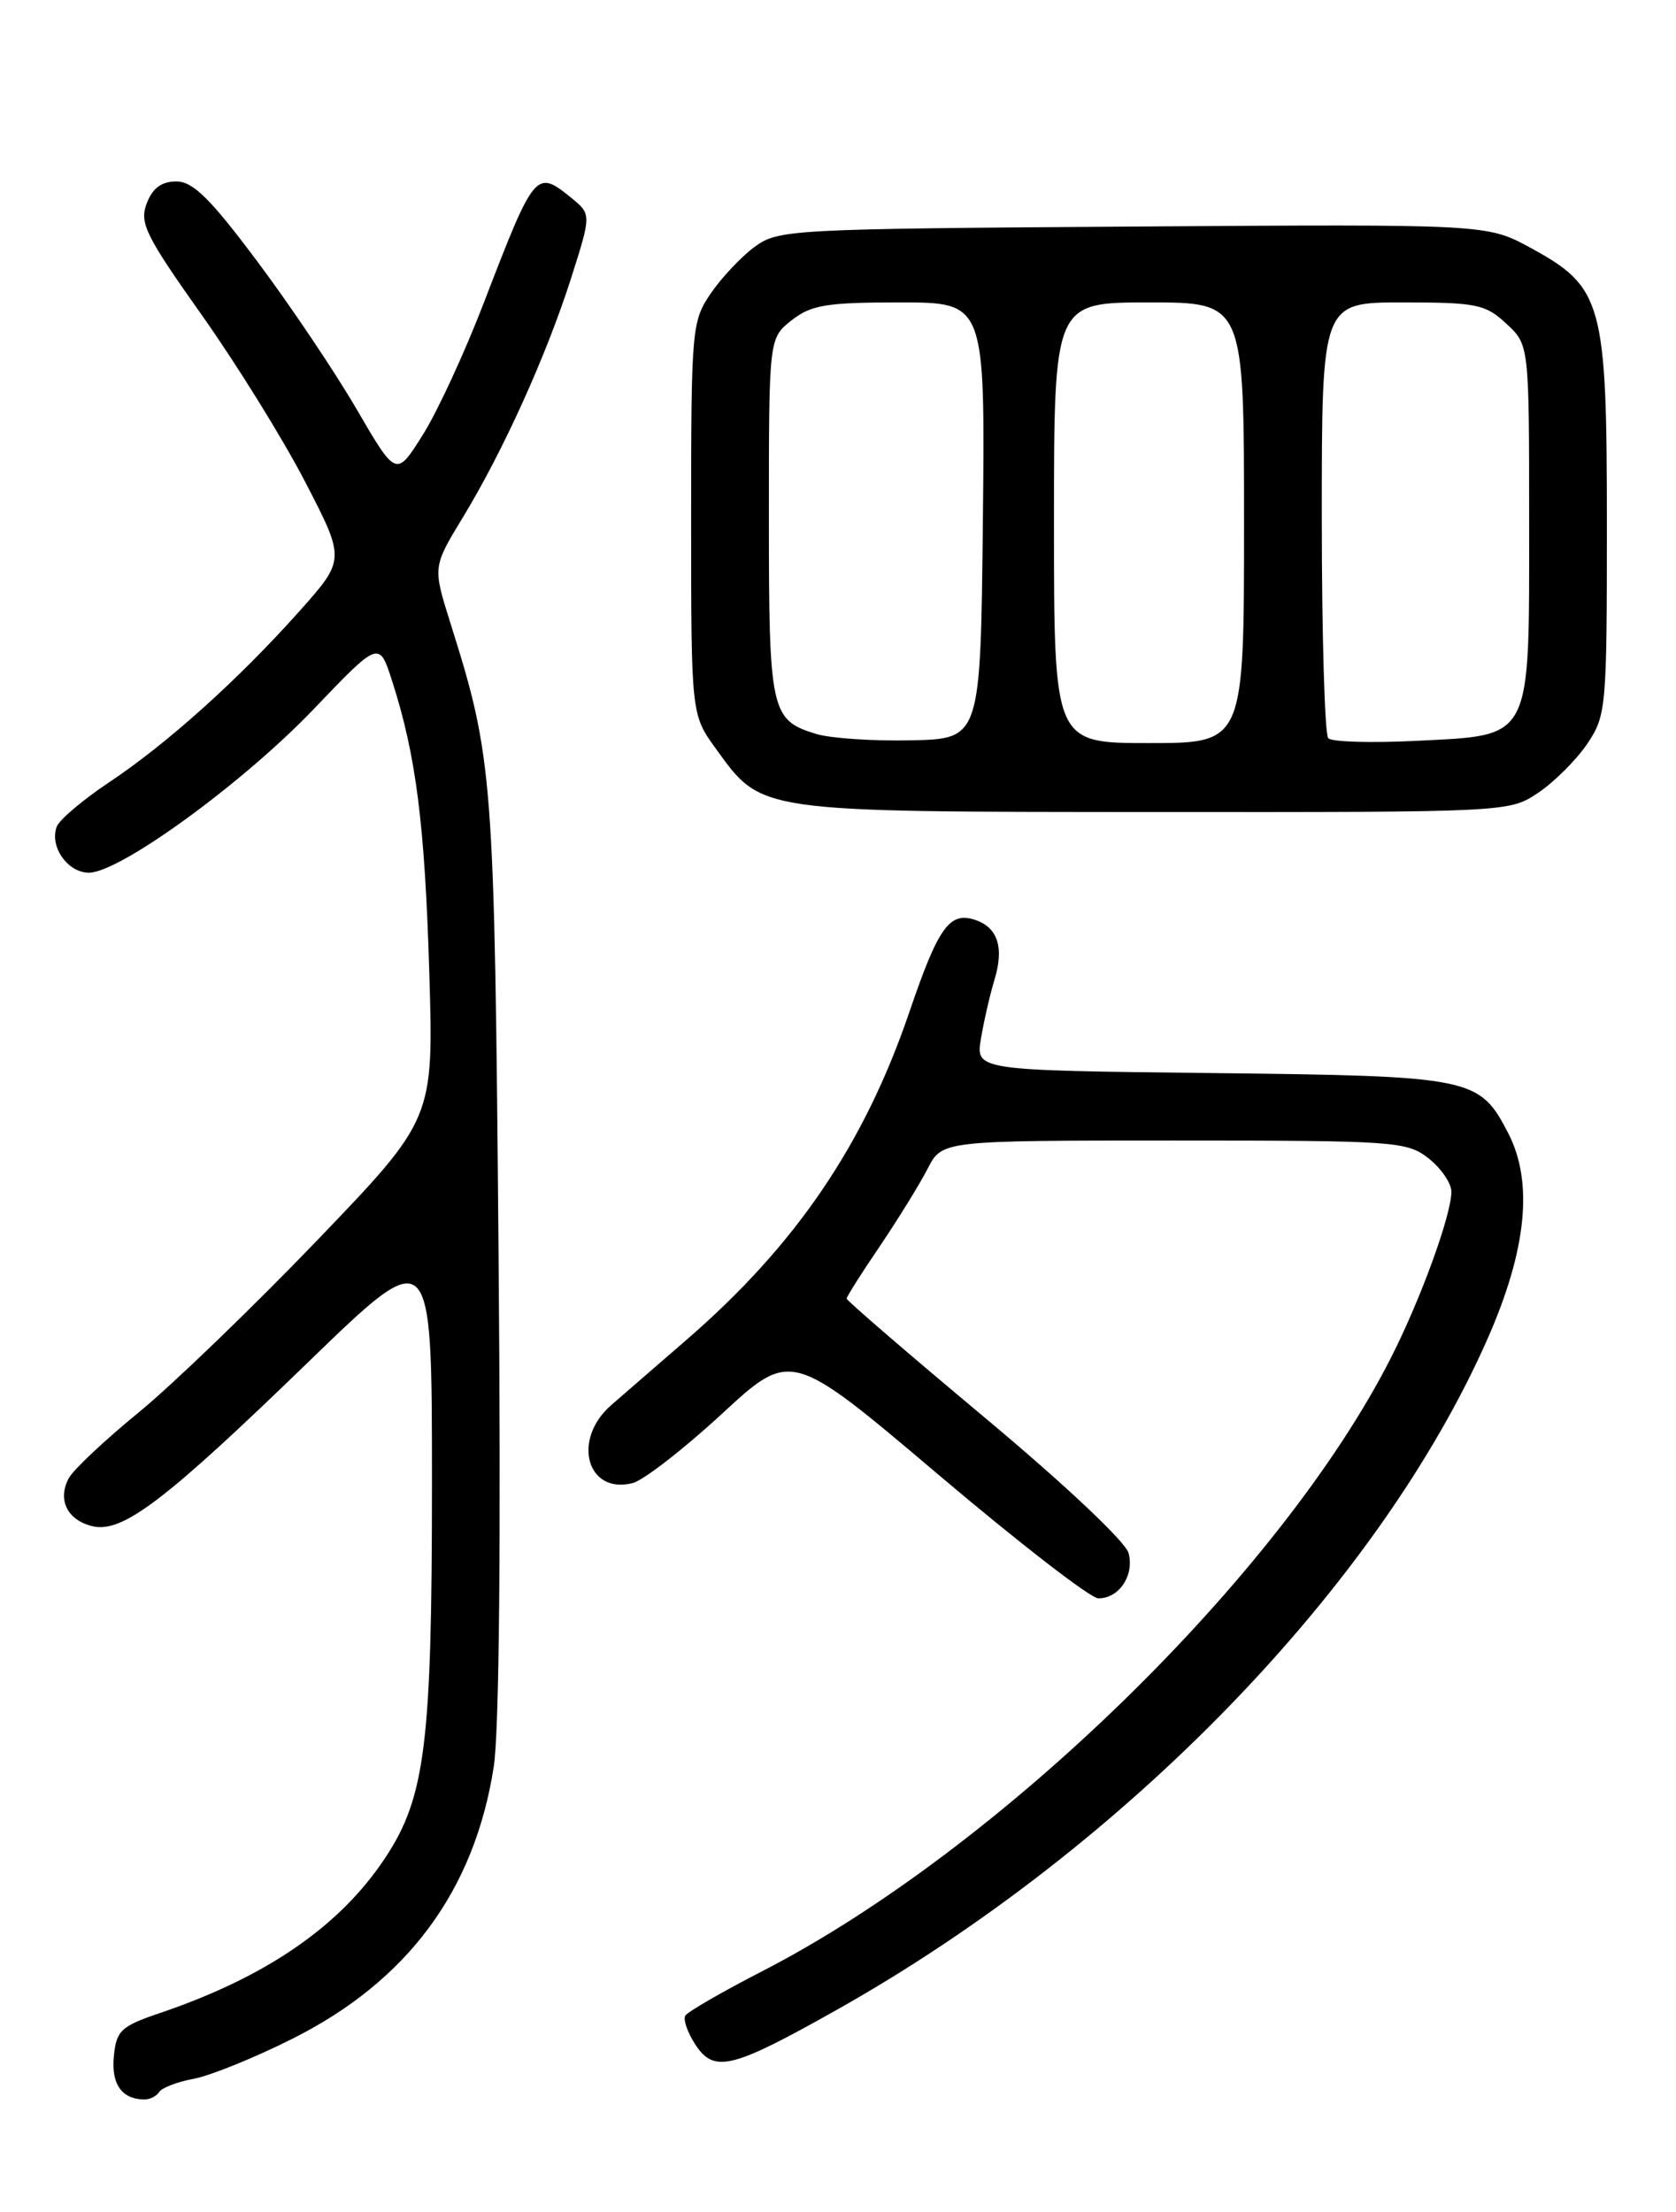 <?xml version="1.0" encoding="UTF-8" standalone="no"?>
<!DOCTYPE svg PUBLIC "-//W3C//DTD SVG 1.1//EN" "http://www.w3.org/Graphics/SVG/1.1/DTD/svg11.dtd" >
<svg xmlns="http://www.w3.org/2000/svg" xmlns:xlink="http://www.w3.org/1999/xlink" version="1.1" viewBox="0 0 194 256">
 <g >
 <path fill="currentColor"
d=" M 18.43 242.11 C 18.73 241.63 20.54 240.93 22.45 240.58 C 24.36 240.22 29.47 238.15 33.81 235.97 C 47.16 229.29 54.91 218.84 57.15 204.49 C 57.79 200.35 58.00 178.48 57.71 145.22 C 57.23 89.55 57.10 87.88 52.12 72.06 C 50.09 65.61 50.09 65.61 53.59 59.86 C 58.27 52.15 63.26 41.11 66.12 32.15 C 68.46 24.79 68.46 24.79 66.08 22.86 C 62.04 19.59 61.87 19.80 56.02 35.00 C 53.80 40.78 50.61 47.69 48.92 50.36 C 45.86 55.22 45.86 55.22 41.28 47.36 C 38.77 43.04 33.59 35.34 29.78 30.25 C 24.34 22.98 22.34 21.00 20.41 21.00 C 18.69 21.00 17.66 21.77 16.98 23.55 C 16.12 25.80 16.85 27.28 23.37 36.48 C 27.42 42.20 32.81 50.90 35.35 55.82 C 39.98 64.77 39.98 64.77 34.62 70.78 C 27.56 78.69 19.27 86.13 12.57 90.58 C 9.59 92.57 6.89 94.85 6.57 95.67 C 5.70 97.95 7.82 101.00 10.29 101.00 C 13.86 101.01 28.14 90.62 36.32 82.06 C 43.89 74.14 43.89 74.14 45.39 78.82 C 48.16 87.42 49.17 95.37 49.69 112.50 C 50.20 129.50 50.20 129.50 36.71 143.55 C 29.29 151.27 20.00 160.23 16.07 163.45 C 12.13 166.67 8.48 170.10 7.96 171.08 C 6.63 173.55 7.77 175.90 10.64 176.62 C 14.12 177.50 18.98 173.82 35.69 157.63 C 50.00 143.77 50.00 143.77 50.00 171.67 C 50.00 201.80 49.23 207.99 44.60 215.00 C 39.37 222.92 30.84 228.80 18.50 232.98 C 13.99 234.51 13.47 235.00 13.18 237.98 C 12.86 241.20 14.09 242.95 16.69 242.98 C 17.35 242.99 18.13 242.60 18.43 242.11 Z  M 97.01 232.52 C 130.22 213.80 159.58 183.51 172.18 154.96 C 176.72 144.67 177.51 136.82 174.58 131.15 C 171.24 124.69 170.48 124.53 140.26 124.19 C 112.93 123.88 112.93 123.88 113.55 120.19 C 113.89 118.16 114.59 115.11 115.11 113.40 C 116.26 109.63 115.48 107.29 112.80 106.44 C 109.89 105.51 108.59 107.36 105.27 117.10 C 100.04 132.46 92.13 144.09 79.48 155.05 C 76.19 157.90 72.26 161.30 70.75 162.62 C 66.16 166.61 67.93 173.00 73.24 171.64 C 74.48 171.32 79.12 167.73 83.54 163.65 C 91.57 156.23 91.57 156.23 108.54 170.60 C 117.87 178.50 126.23 184.98 127.13 184.98 C 129.52 185.01 131.31 182.35 130.64 179.76 C 130.31 178.45 123.31 171.86 114.03 164.10 C 105.21 156.73 98.00 150.52 98.00 150.29 C 98.00 150.07 99.73 147.33 101.86 144.20 C 103.98 141.06 106.46 137.04 107.38 135.25 C 109.05 132.00 109.05 132.00 135.89 132.00 C 161.53 132.00 162.85 132.09 165.37 134.07 C 166.81 135.21 168.00 136.94 168.00 137.92 C 168.00 140.61 164.44 150.40 160.98 157.19 C 148.25 182.24 115.62 214.06 88.20 228.15 C 83.60 230.52 79.61 232.82 79.33 233.27 C 79.05 233.72 79.58 235.23 80.49 236.63 C 82.67 239.96 84.71 239.45 97.01 232.52 Z  M 178.08 91.73 C 179.93 90.48 182.48 87.93 183.73 86.08 C 185.92 82.82 186.00 81.93 186.00 60.81 C 186.00 34.96 185.53 33.24 177.14 28.67 C 172.11 25.94 172.11 25.94 131.13 26.22 C 91.34 26.49 90.06 26.56 87.32 28.59 C 85.77 29.74 83.49 32.17 82.25 33.99 C 80.08 37.18 80.00 38.10 80.00 60.00 C 80.00 82.70 80.00 82.70 82.87 86.66 C 88.23 94.06 87.45 93.95 133.60 93.98 C 174.70 94.00 174.70 94.00 178.08 91.73 Z  M 94.50 84.95 C 89.21 83.34 89.00 82.39 89.00 59.88 C 89.00 39.15 89.00 39.15 91.63 37.07 C 93.90 35.29 95.67 35.00 104.15 35.00 C 114.03 35.00 114.03 35.00 113.77 60.25 C 113.50 85.50 113.50 85.50 105.50 85.68 C 101.10 85.78 96.15 85.45 94.50 84.95 Z  M 122.00 60.50 C 122.00 35.00 122.00 35.00 133.00 35.00 C 144.00 35.00 144.00 35.00 144.00 60.50 C 144.00 86.00 144.00 86.00 133.00 86.00 C 122.00 86.00 122.00 86.00 122.00 60.50 Z  M 153.75 85.44 C 153.34 85.02 153.00 73.49 153.00 59.83 C 153.00 35.00 153.00 35.00 162.35 35.00 C 170.90 35.00 171.94 35.21 174.35 37.45 C 177.00 39.90 177.00 39.90 177.00 60.34 C 177.00 85.96 177.47 85.05 163.94 85.74 C 158.75 86.00 154.16 85.87 153.75 85.44 Z "/>
</g>
</svg>